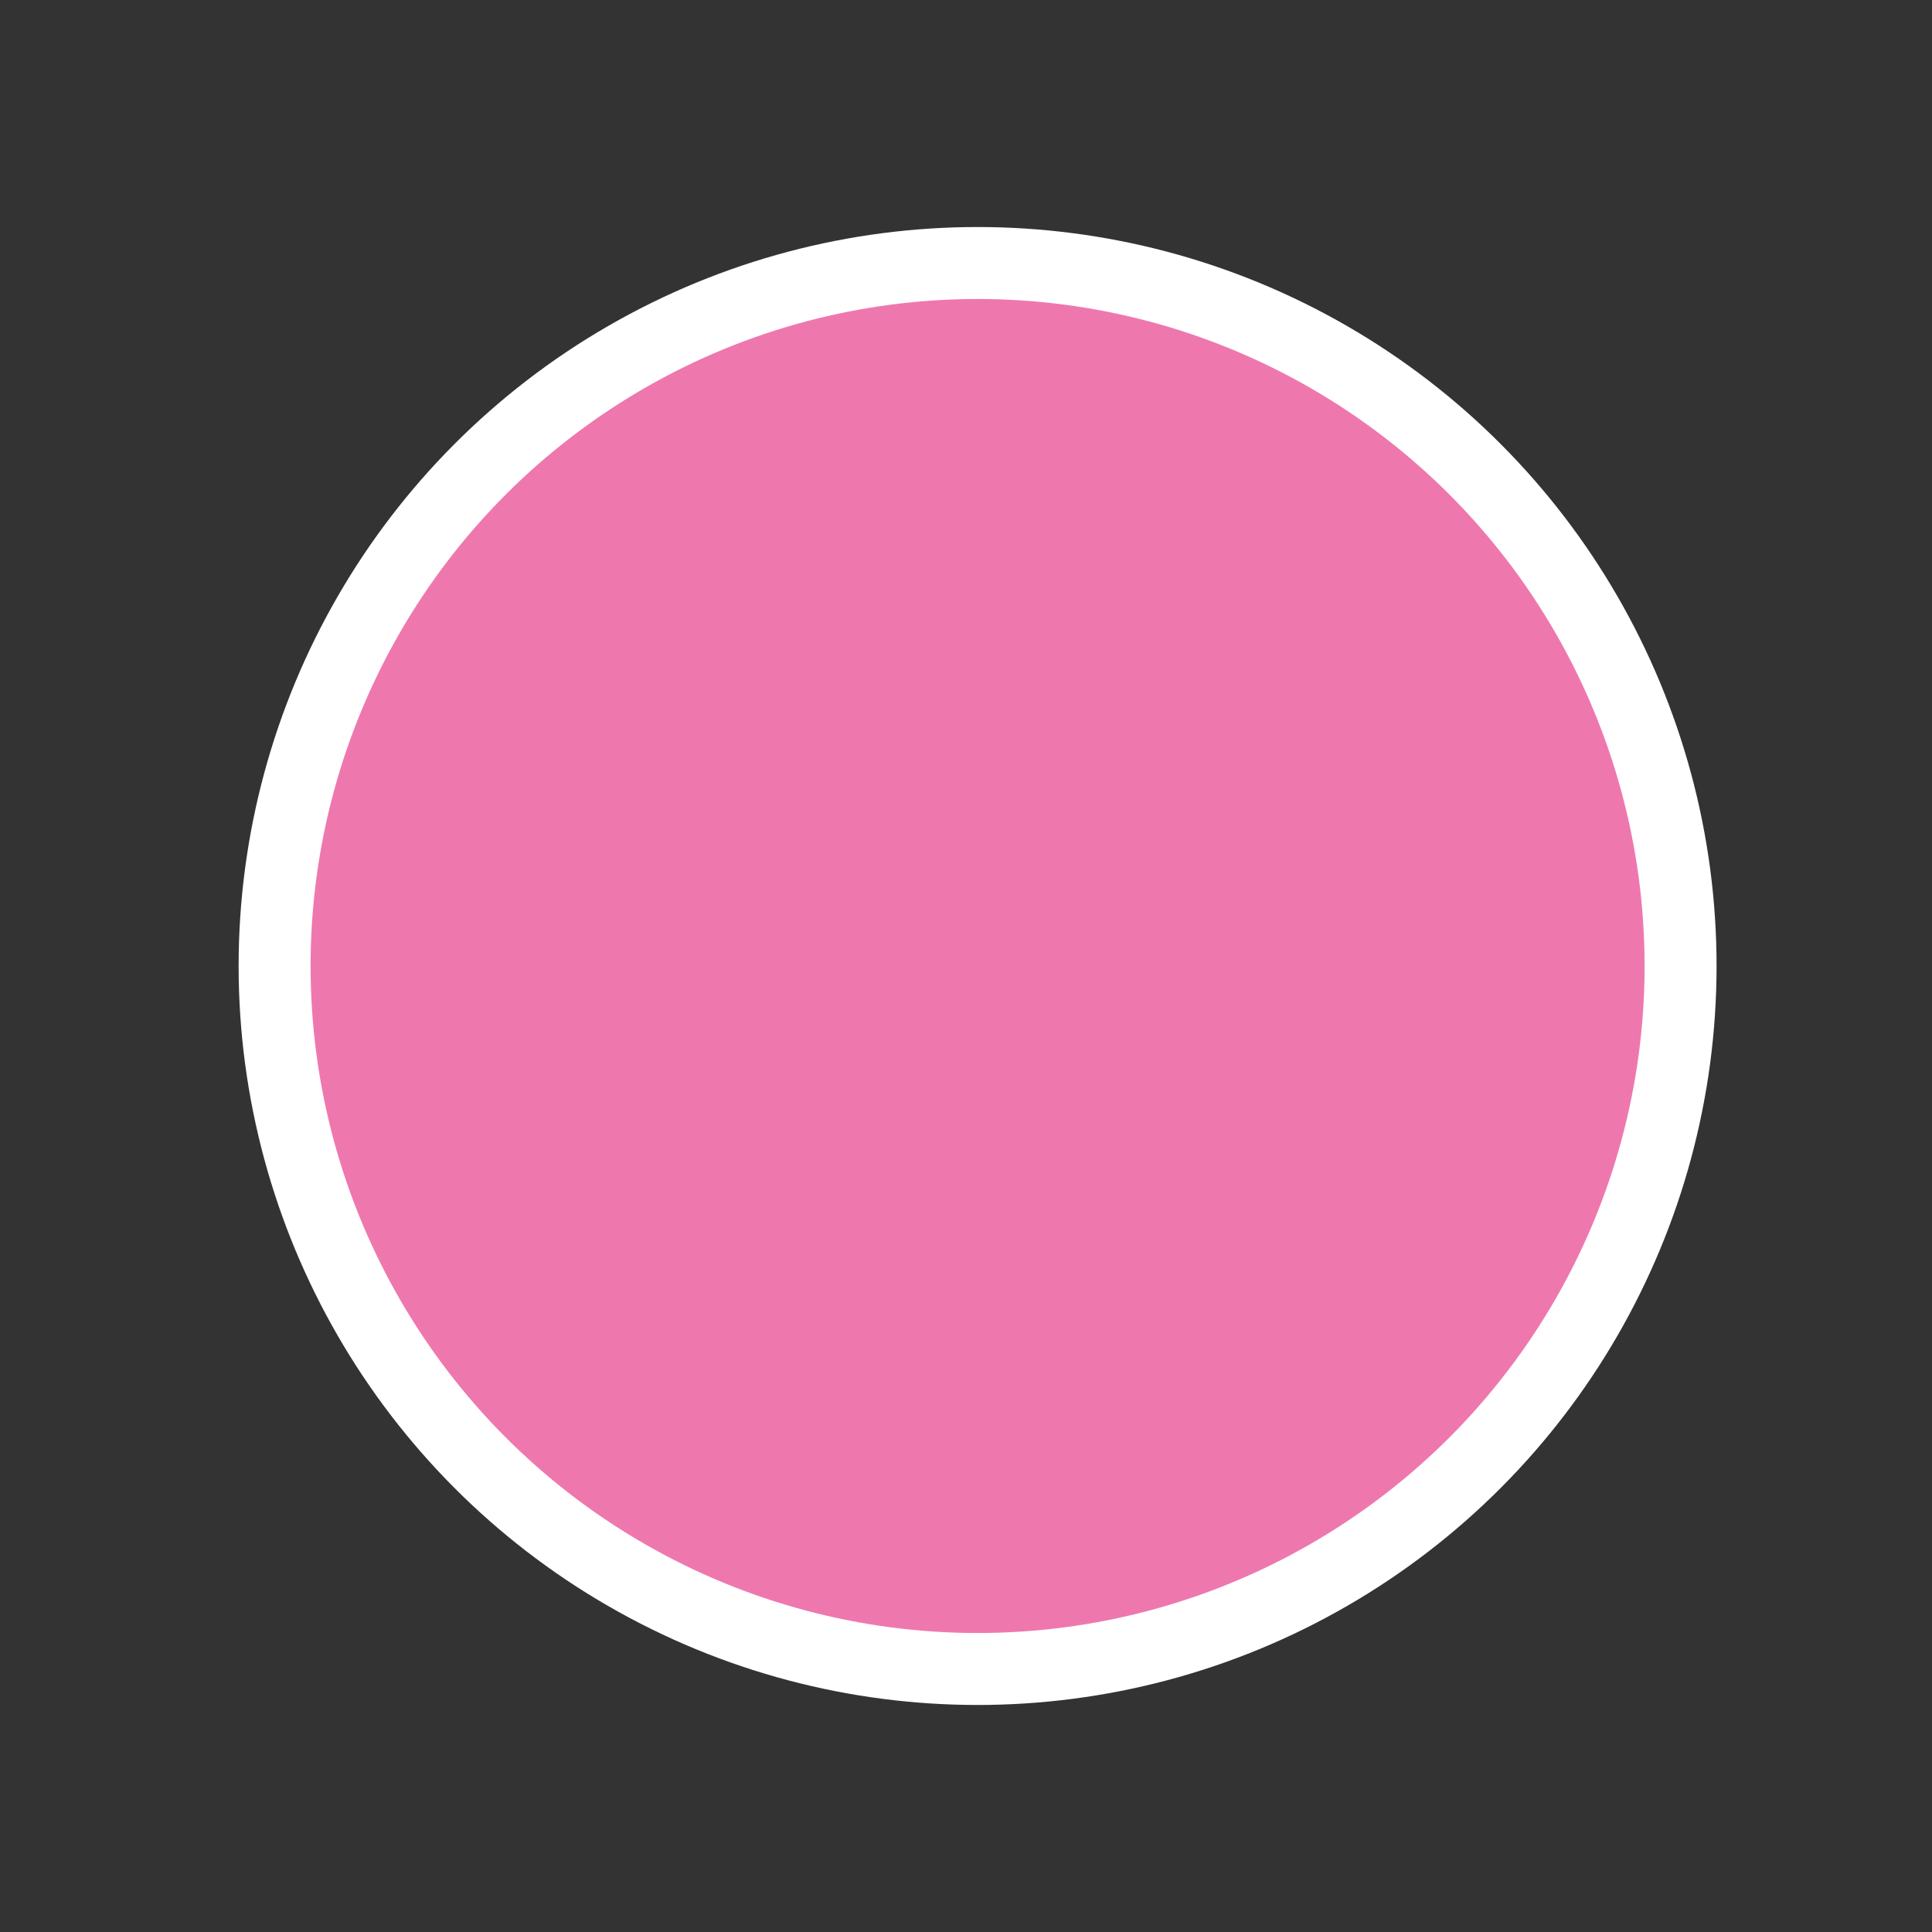 <?xml version="1.0" standalone="no"?>
<!DOCTYPE svg PUBLIC "-//W3C//DTD SVG 20010904//EN" "http://www.w3.org/TR/2001/REC-SVG-20010904/DTD/svg10.dtd">
<!-- Created using Krita: https://krita.org -->
<svg xmlns="http://www.w3.org/2000/svg" 
    xmlns:xlink="http://www.w3.org/1999/xlink"
    xmlns:krita="http://krita.org/namespaces/svg/krita"
    xmlns:sodipodi="http://sodipodi.sourceforge.net/DTD/sodipodi-0.dtd"
    width="1440pt"
    height="1440pt"
    viewBox="0 0 1440 1440">
<rect x="0" y="0" width="1440" height="1440" fill="#333333" stroke="none"/>
<defs/>
<ellipse id="shape0" transform="translate(220.32, 211.68)" rx="508.32" ry="508.32" cx="508.32" cy="508.32" fill="#ffffff" fill-rule="evenodd" stroke="#ffffff" stroke-width="84.938" stroke-linecap="square" stroke-linejoin="bevel"/><ellipse id="shape1" transform="translate(273.96, 265.32)" rx="454.68" ry="454.68" cx="454.68" cy="454.68" fill="#ee78ae" fill-rule="evenodd" stroke="#ee78ae" stroke-width="84.938" stroke-linecap="square" stroke-linejoin="bevel"/>
</svg>
